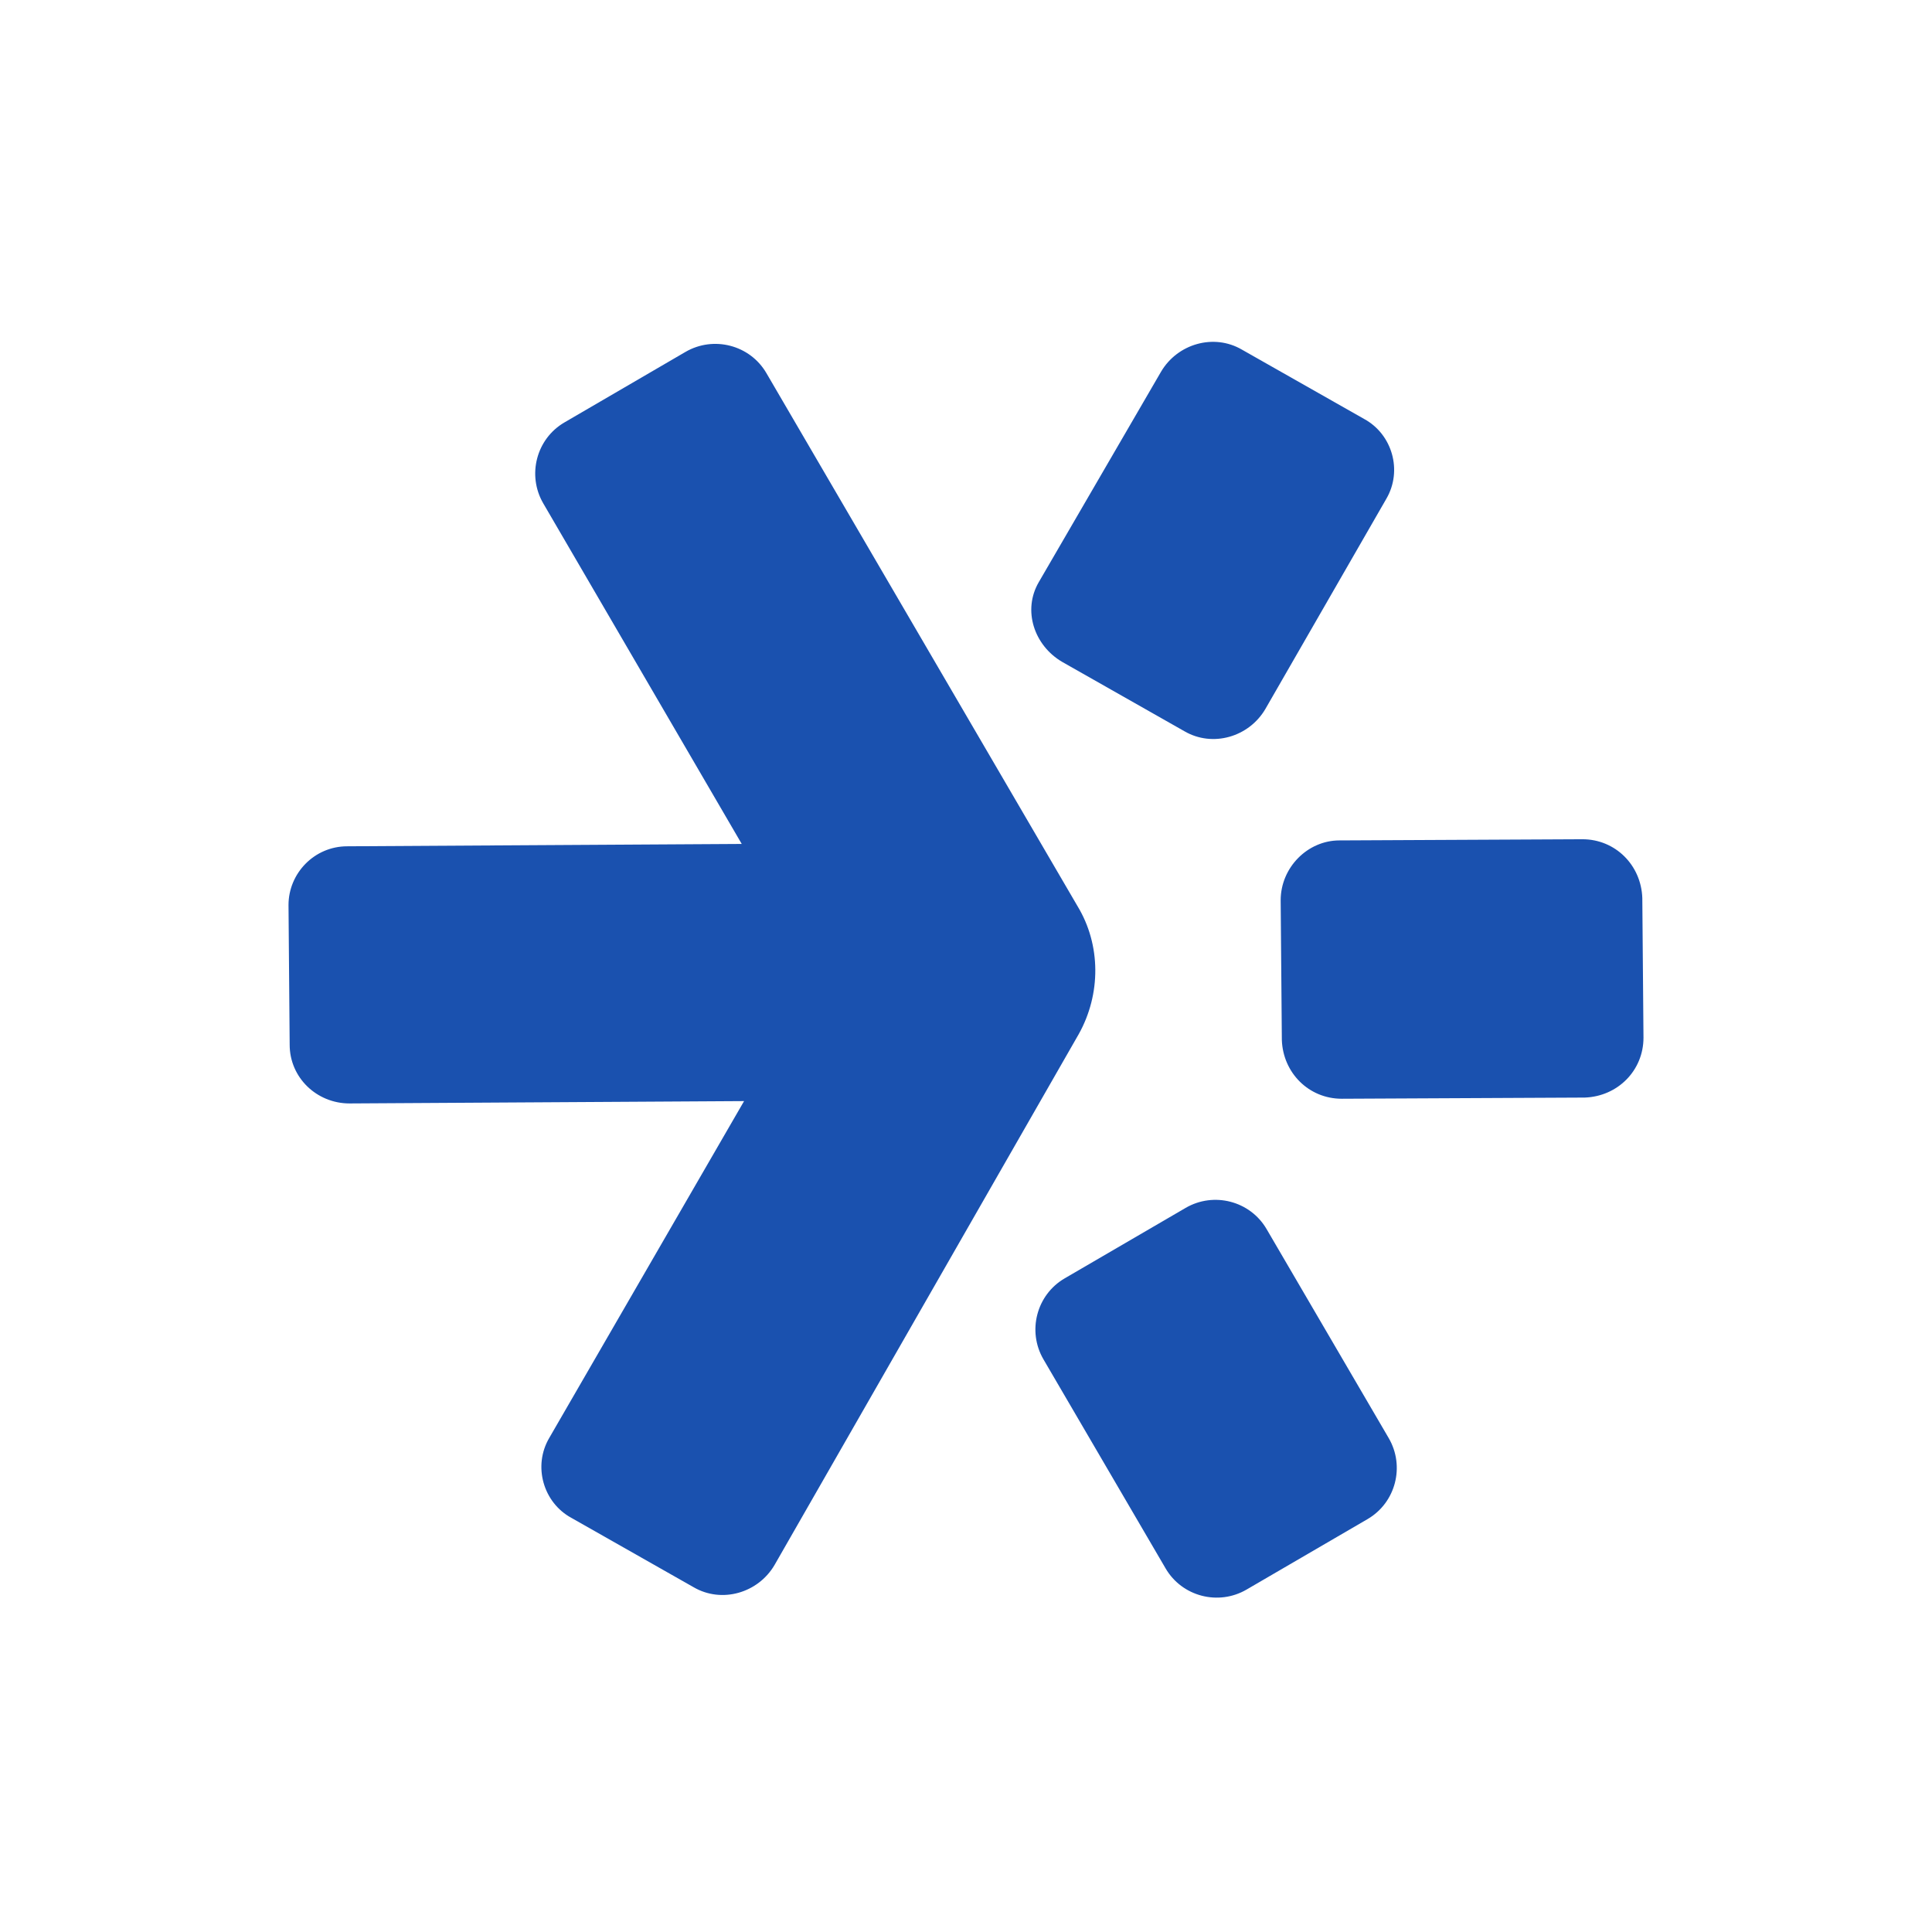 <svg xmlns="http://www.w3.org/2000/svg" width="120" height="120"><path fill="#fff" d="M0 0h120v120H0z"/><path fill="#1A51AF" d="m73.565 45.418-7.585-4.303c-1.75-1.02-2.48-3.209-1.458-4.96l7.584-13.053c1.021-1.75 3.282-2.407 5.032-1.386l7.585 4.303c1.75.948 2.407 3.209 1.386 4.959l-7.512 13.054c-1.021 1.75-3.282 2.407-5.032 1.386M47.602 23.174l19.326 33.11c1.459 2.407 1.459 5.47.073 7.95L48.112 97.198c-1.02 1.75-3.281 2.407-5.032 1.386l-7.584-4.303c-1.75-.948-2.407-3.21-1.386-4.96l12.106-20.93-24.504.146c-2.042 0-3.72-1.605-3.72-3.647l-.072-8.678c0-1.97 1.604-3.647 3.646-3.647l24.505-.146-12.326-21.15c-1.02-1.75-.437-4.01 1.313-5.031l7.512-4.376c1.75-1.021 4.011-.438 5.032 1.312M78.67 76.34c-1.021-1.75-3.282-2.334-5.032-1.313l-7.512 4.376c-1.75 1.021-2.334 3.282-1.313 5.032l7.585 12.982c1.021 1.75 3.282 2.333 5.032 1.312l7.512-4.375c1.75-1.021 2.334-3.282 1.313-5.032zm19.618-24.213-15.096.073c-1.97 0-3.647 1.678-3.647 3.72l.073 8.678c.073 2.042 1.678 3.647 3.72 3.647l15.096-.073c2.042-.073 3.646-1.677 3.646-3.72l-.073-8.678c-.072-2.042-1.677-3.647-3.719-3.647"/></svg>